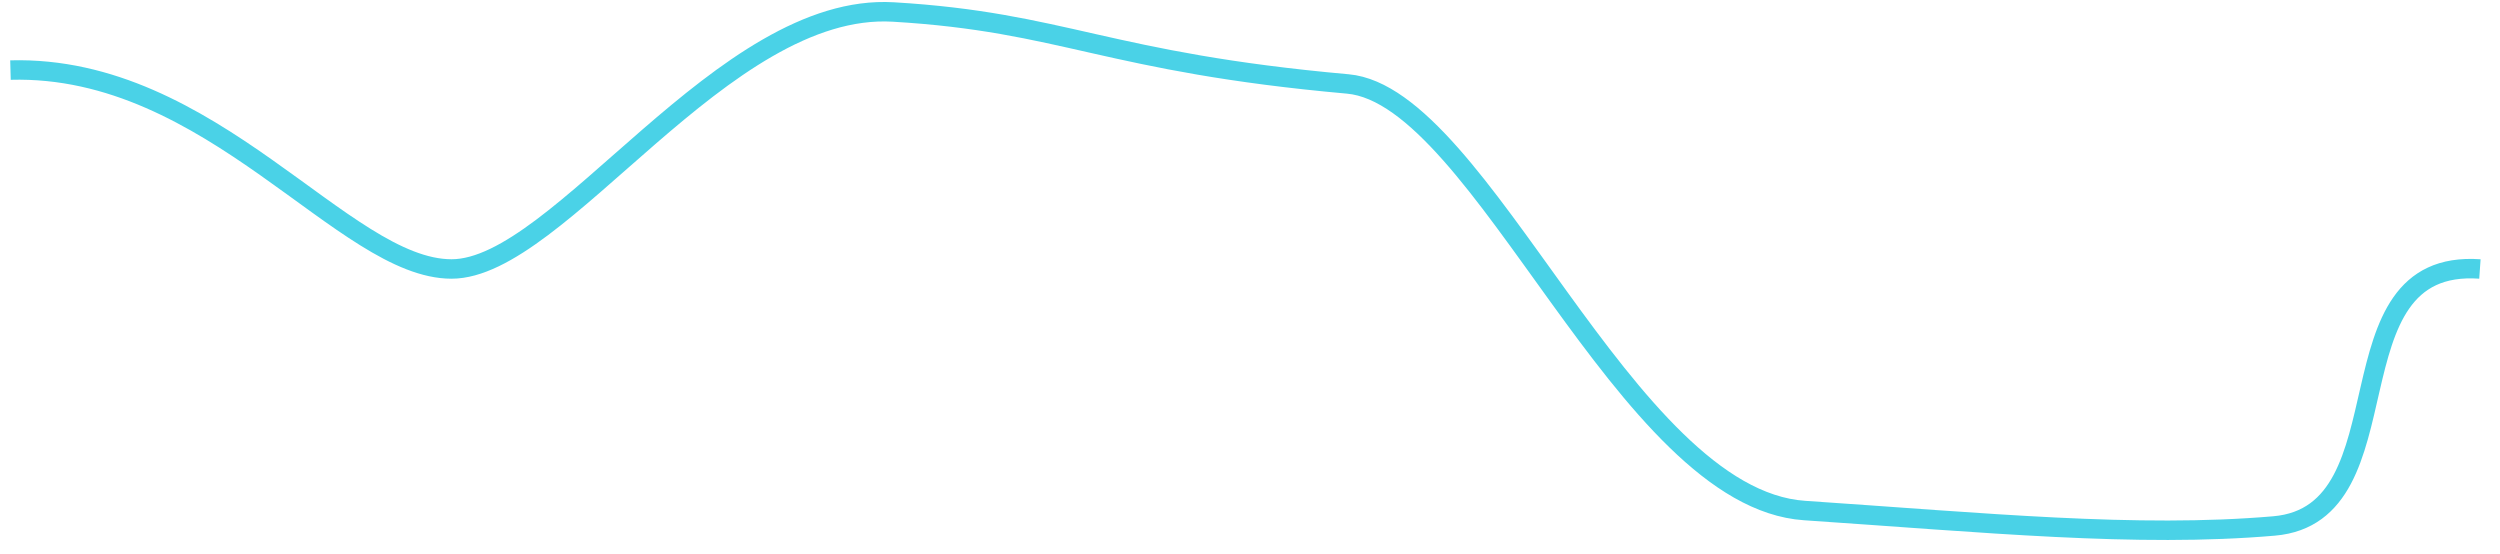 ﻿<?xml version="1.0" encoding="utf-8"?>
<svg version="1.1" xmlns:xlink="http://www.w3.org/1999/xlink" width="257px" height="57px" xmlns="http://www.w3.org/2000/svg">
  <g transform="matrix(1 0 0 1 -1863 -3965 )">
    <path d="M 0.077 6.203  C 20.812 5.642  34.323 26.651  45.419 26.651  C 56.516 26.651  73.315 -0.806  90.839 0.233  C 108.363 1.272  112.705 5.407  137.548 7.63  C 151.359 8.866  166.022 50.239  184.516 51.484  C 203.01 52.728  218.643 54.287  232.774 53.069  C 246.905 51.851  237.918 25.522  253.935 26.651  " stroke-width="2" stroke="#4ad2e7" fill="none" transform="matrix(1 0 0 1 1864 3966 )" />
  </g>
</svg>